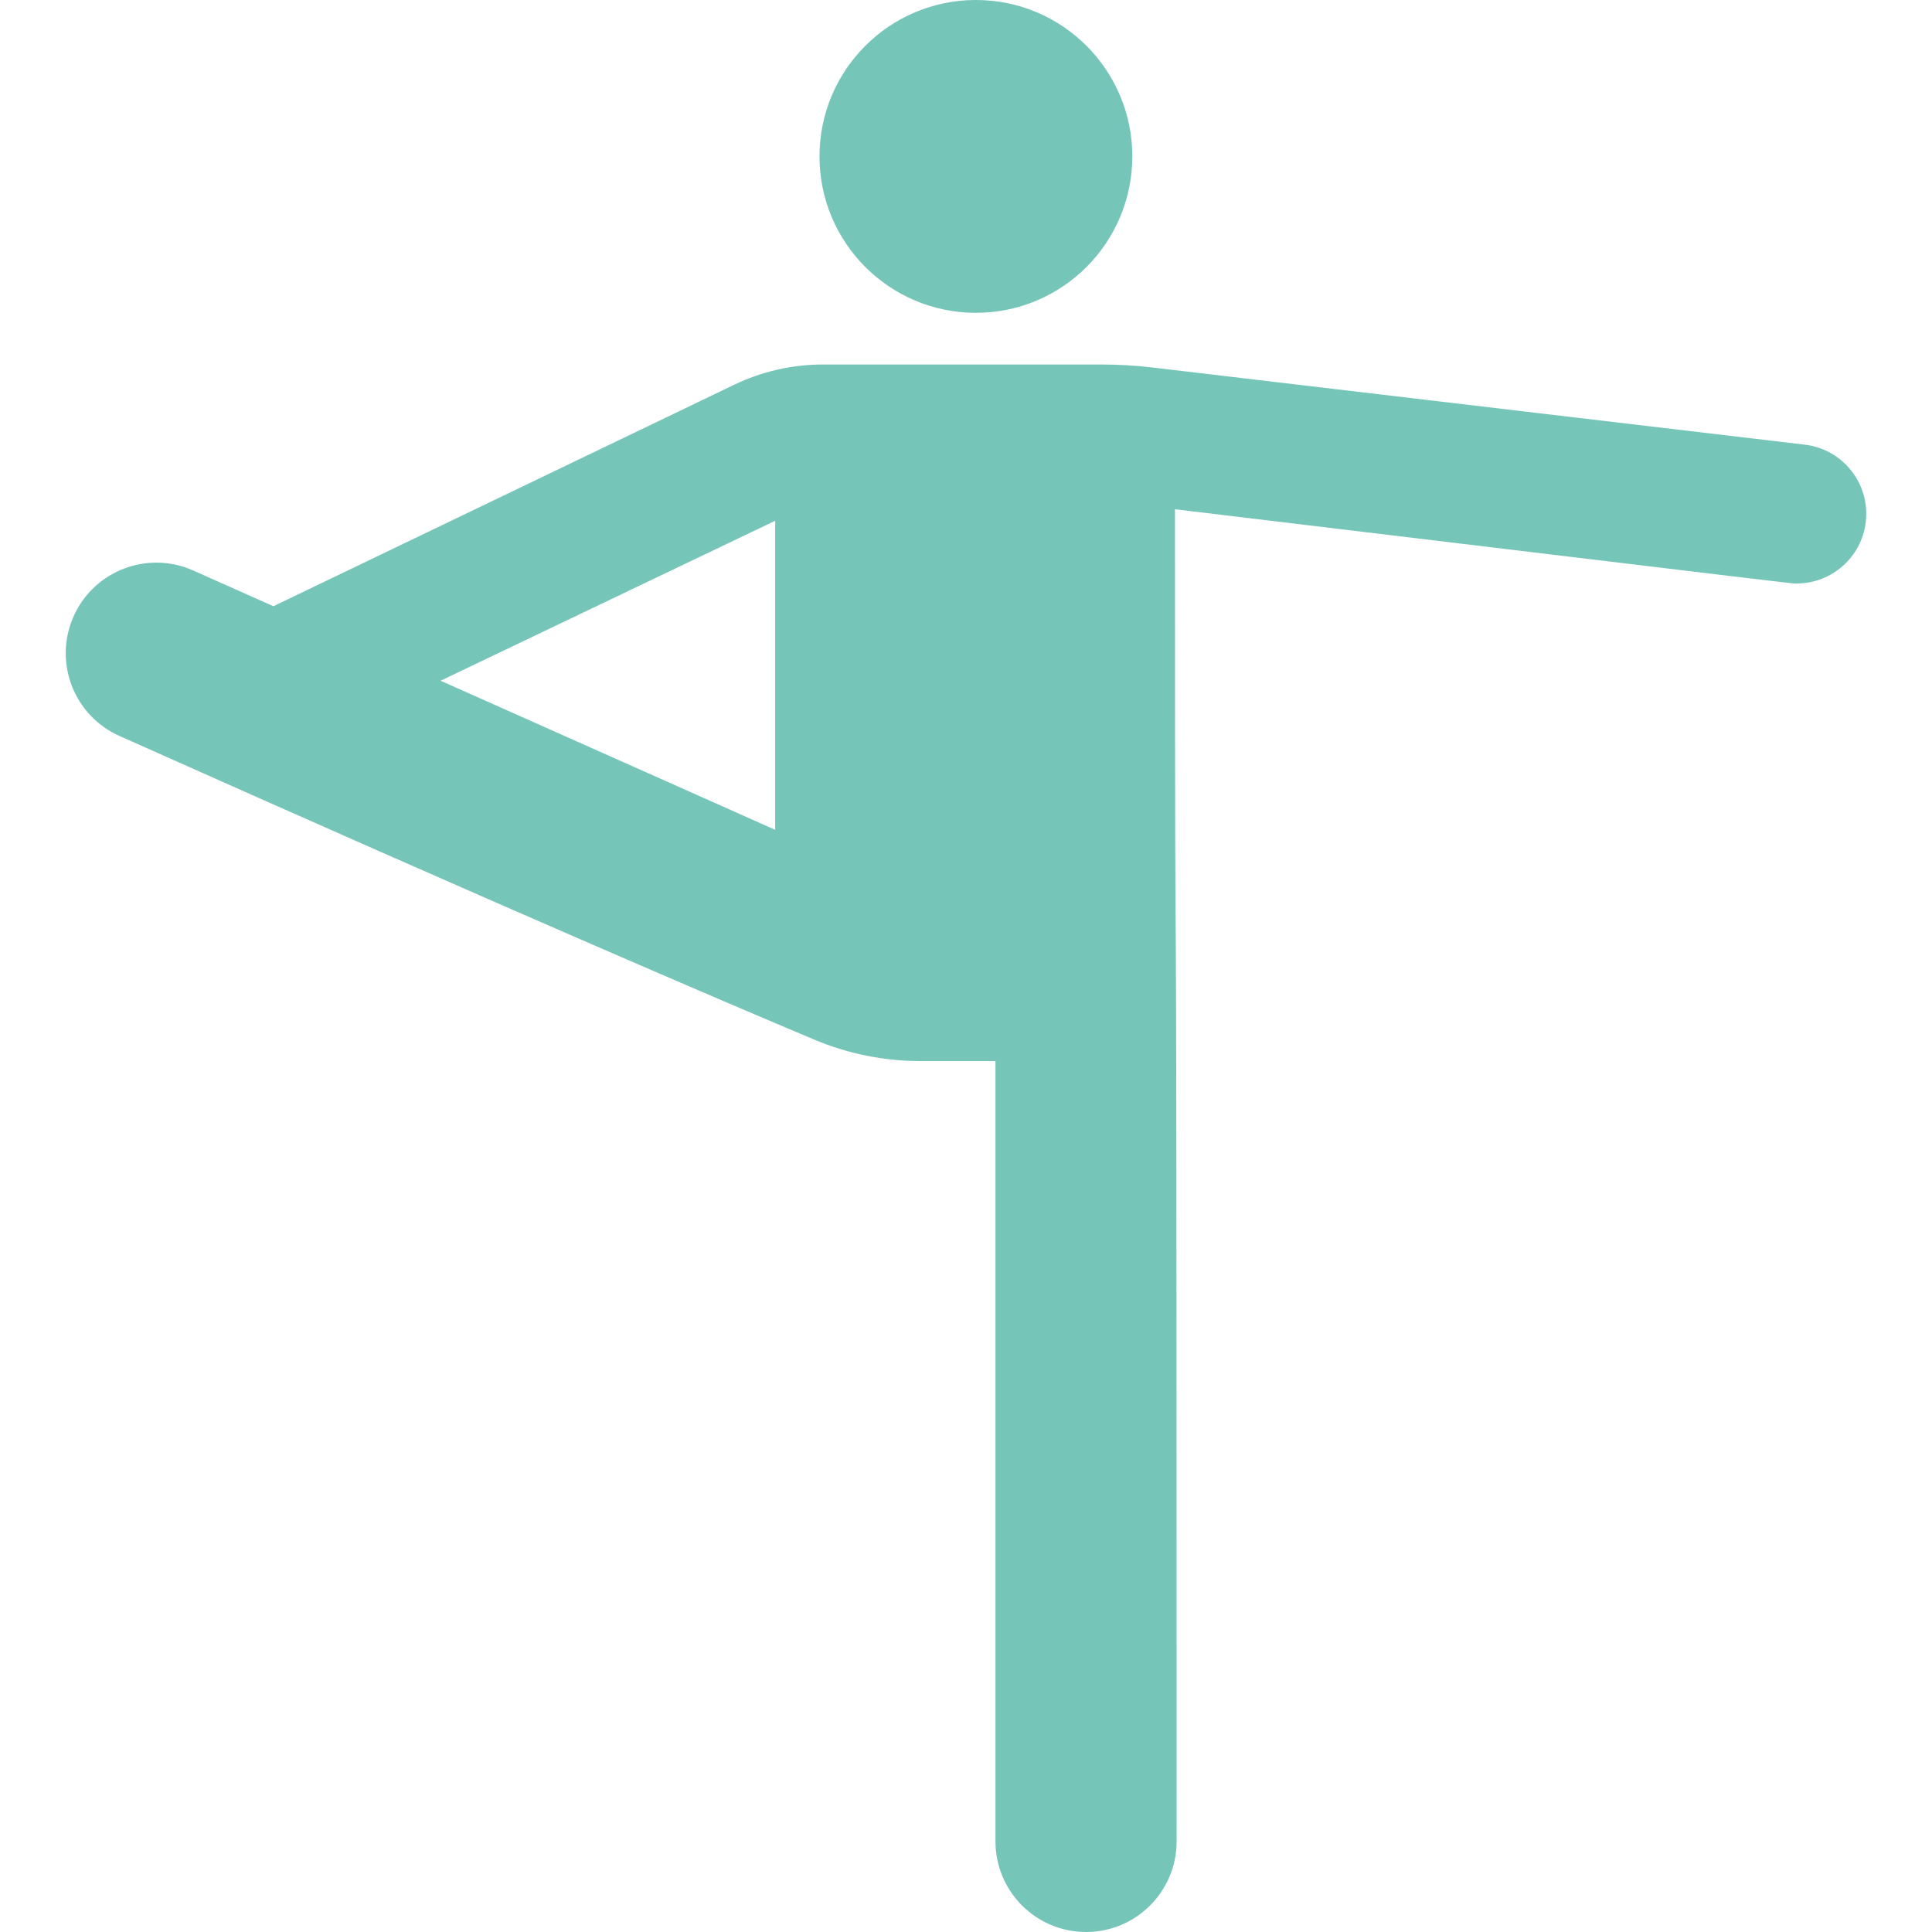 <!DOCTYPE svg PUBLIC "-//W3C//DTD SVG 1.1//EN" "http://www.w3.org/Graphics/SVG/1.1/DTD/svg11.dtd">
<!-- Uploaded to: SVG Repo, www.svgrepo.com, Transformed by: SVG Repo Mixer Tools -->
<svg fill="#76C5B9" height="800px" width="800px" version="1.1" id="Layer_1" xmlns="http://www.w3.org/2000/svg" xmlns:xlink="http://www.w3.org/1999/xlink" viewBox="0 0 511.999 511.999" xml:space="preserve">
<g id="SVGRepo_bgCarrier" stroke-width="0"/>
<g id="SVGRepo_tracerCarrier" stroke-linecap="round" stroke-linejoin="round"/>
<g id="SVGRepo_iconCarrier"> <g> <g> <circle cx="258.625" cy="41.449" r="41.449"/> </g> </g> <g> <g> <path d="M478.322,117.843l-172.802-20.44c-4.552-0.538-9.133-0.808-13.717-0.808h-73.685c-8.154,0-16.205,1.835-23.554,5.367 L72.452,160.657l-21.254-9.471c-12.109-5.396-26.298,0.047-31.694,12.156c-5.396,12.109,0.047,26.299,12.156,31.694 c103.272,46.11,160.327,70.467,184.208,80.504c8.804,3.7,18.348,5.648,27.897,5.648h20.048v206.808 c0,13.256,10.747,24.002,24.002,24.002s24.002-10.746,24.002-24.002c0-367.903-0.435-147.32-0.435-353.041 c174.116,20.936,163.099,19.676,164.759,19.676c9.211,0,17.177-6.885,18.304-16.257 C495.663,128.253,488.444,119.06,478.322,117.843z M205.433,219.91l-88.676-39.512l88.676-42.39V219.91z"/> </g> </g> </g>
</svg>